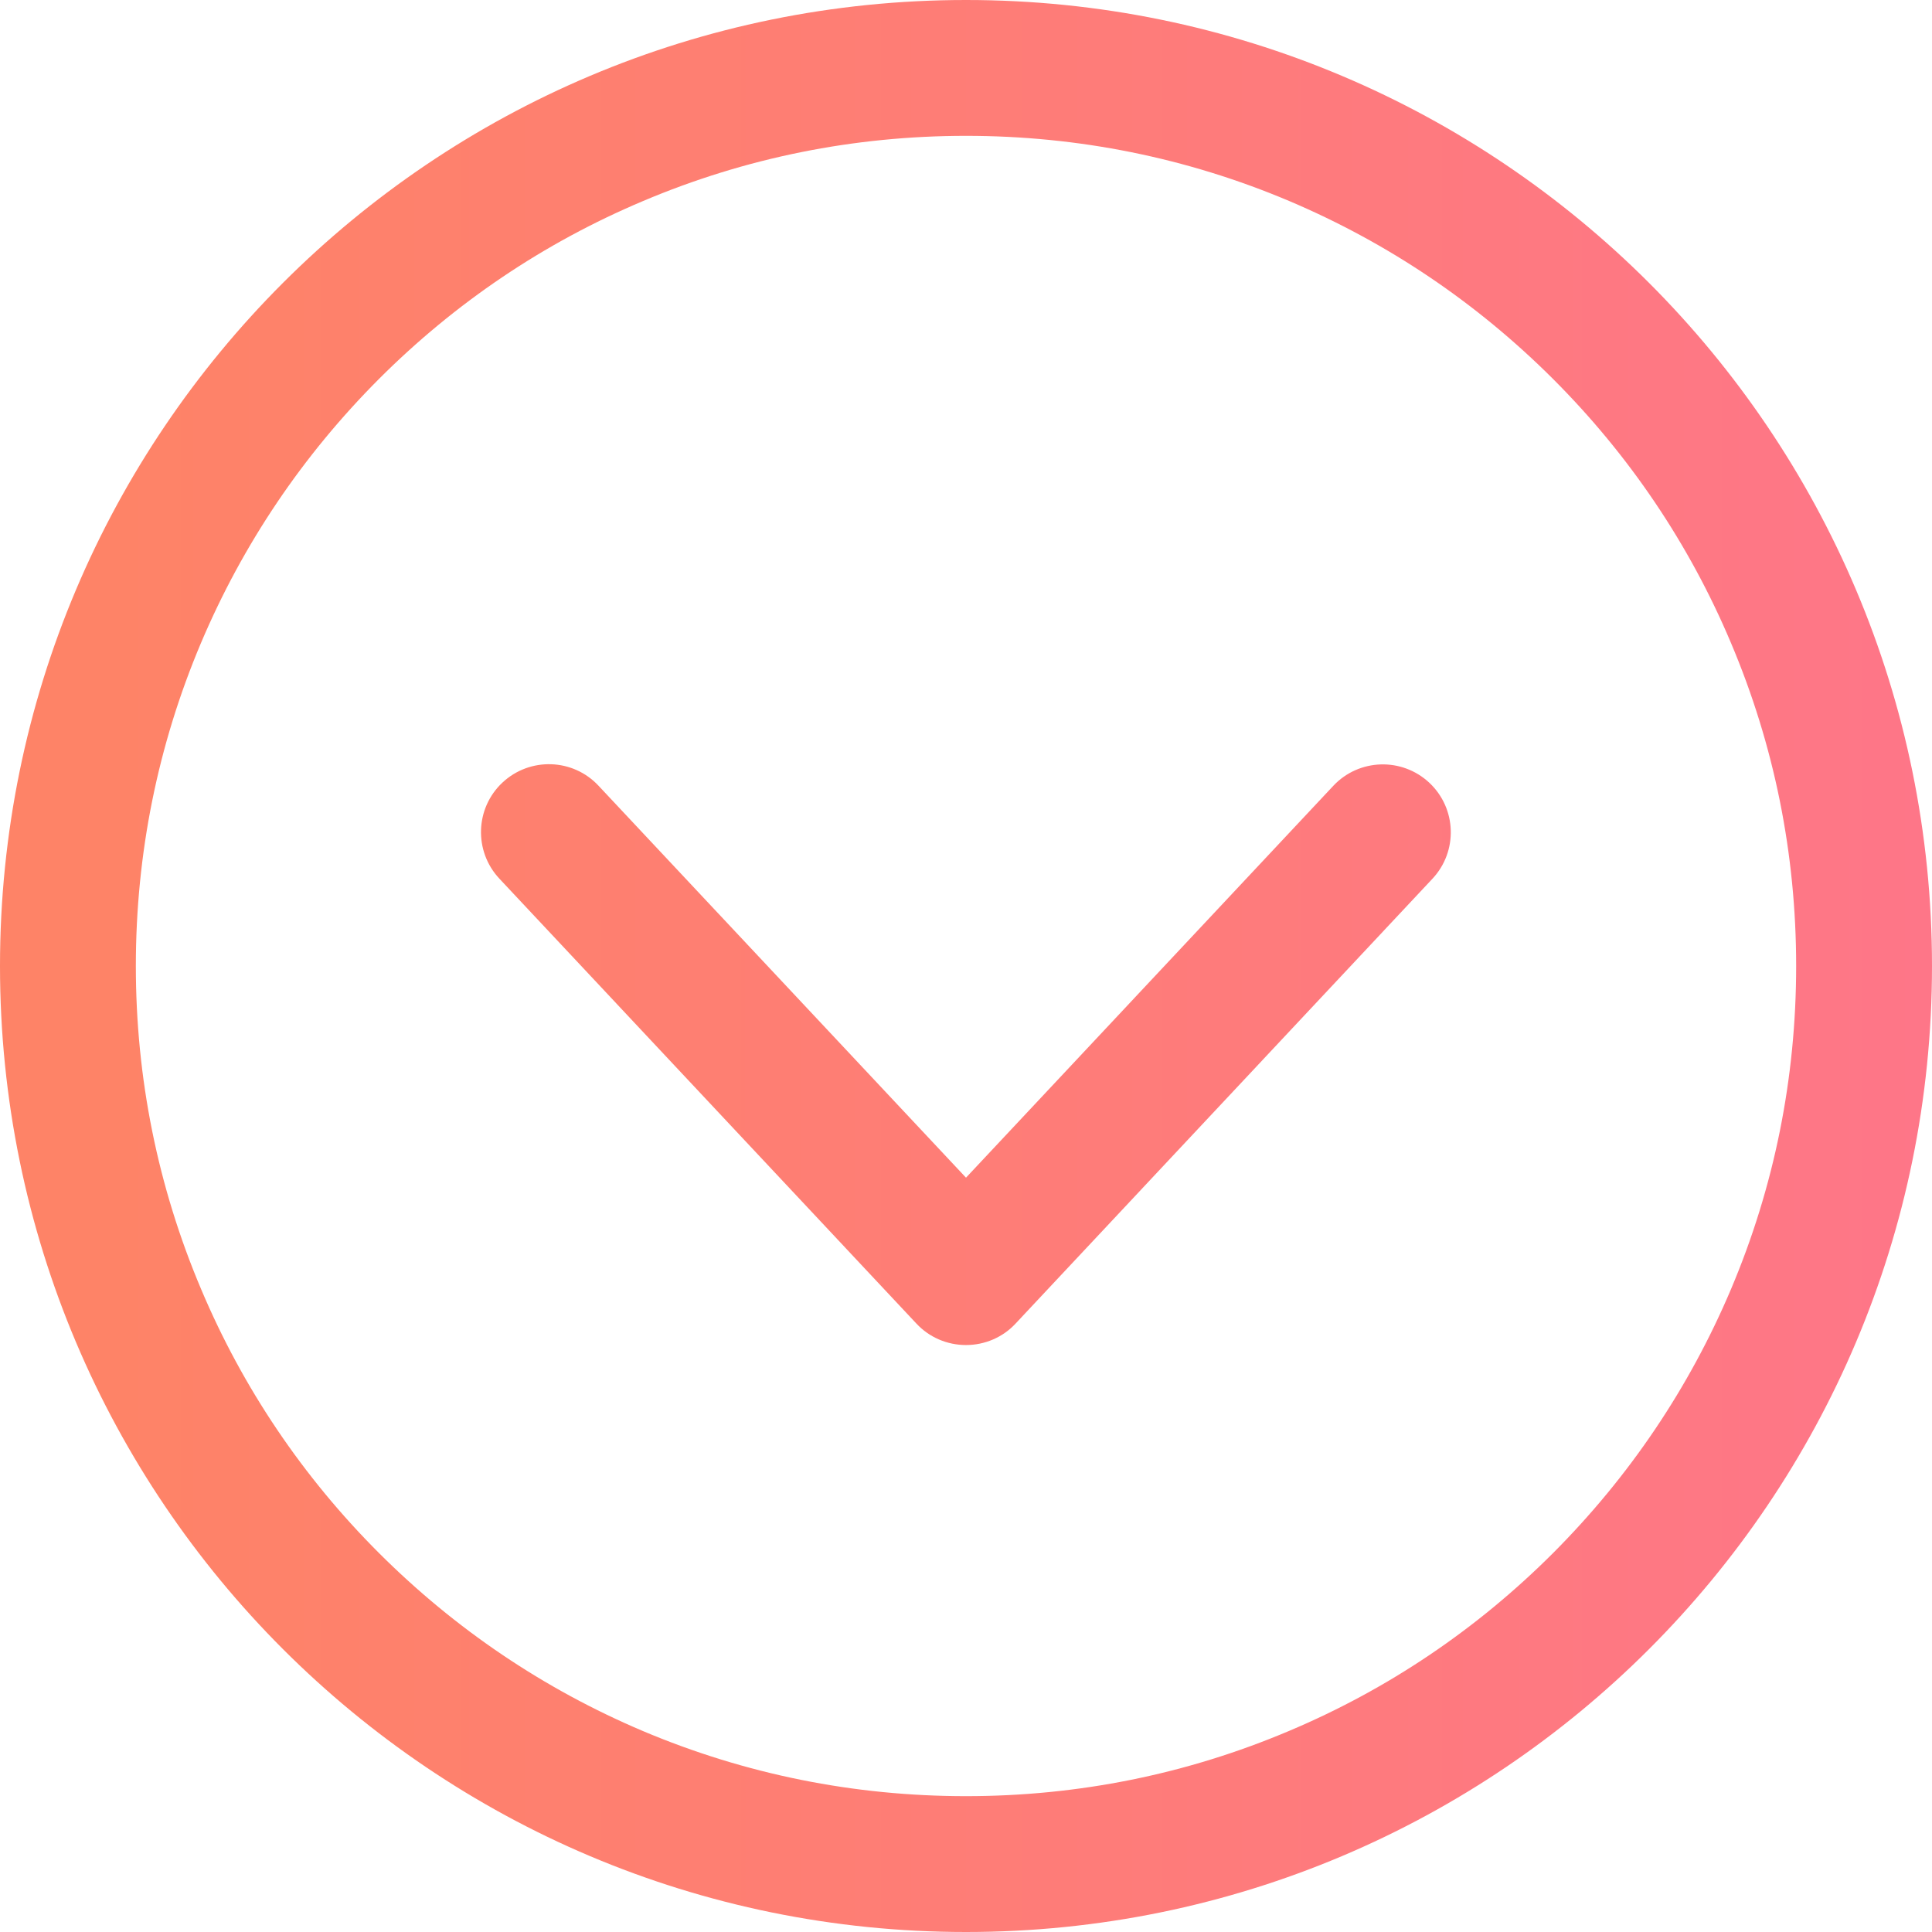 <svg width="48" height="48" viewBox="0 0 48 48" fill="none" xmlns="http://www.w3.org/2000/svg">
<path fill-rule="evenodd" clip-rule="evenodd" d="M24 0C10.744 0 0 10.744 0 24C0 37.256 10.744 48 24 48C37.256 48 48 37.256 48 24C48 10.744 37.256 0 24 0ZM24 3.375C26.785 3.375 29.485 3.919 32.025 4.992C34.482 6.033 36.685 7.519 38.583 9.413C40.477 11.306 41.968 13.514 43.004 15.97C44.082 18.516 44.625 21.216 44.625 24C44.625 26.784 44.082 29.484 43.008 32.025C41.968 34.481 40.482 36.684 38.588 38.583C36.694 40.477 34.486 41.967 32.03 43.003C29.485 44.081 26.785 44.625 24 44.625C21.216 44.625 18.516 44.081 15.975 43.008C13.519 41.967 11.316 40.481 9.418 38.587C7.524 36.694 6.033 34.486 4.997 32.03C3.919 29.484 3.375 26.784 3.375 24C3.375 21.216 3.919 18.516 4.993 15.975C6.033 13.519 7.519 11.316 9.413 9.417C11.307 7.523 13.514 6.033 15.971 4.997C18.516 3.919 21.216 3.375 24 3.375ZM22.767 32.883C23.085 33.225 23.531 33.417 24 33.417C24.468 33.417 24.914 33.225 25.228 32.888L35.587 21.834C36.225 21.155 36.192 20.086 35.512 19.448C34.832 18.811 33.764 18.844 33.126 19.523L24 29.259L14.868 19.519C14.231 18.839 13.162 18.806 12.482 19.444C11.803 20.081 11.77 21.15 12.407 21.83L22.767 32.883Z" fill="url(#paint0_linear)"/>
<defs>
<linearGradient id="paint0_linear" x1="2.75" y1="24" x2="48" y2="24" gradientUnits="userSpaceOnUse">
<stop stop-color="#FE8367"/>
<stop offset="1" stop-color="#FE7688"/>
</linearGradient>
</defs>
</svg>